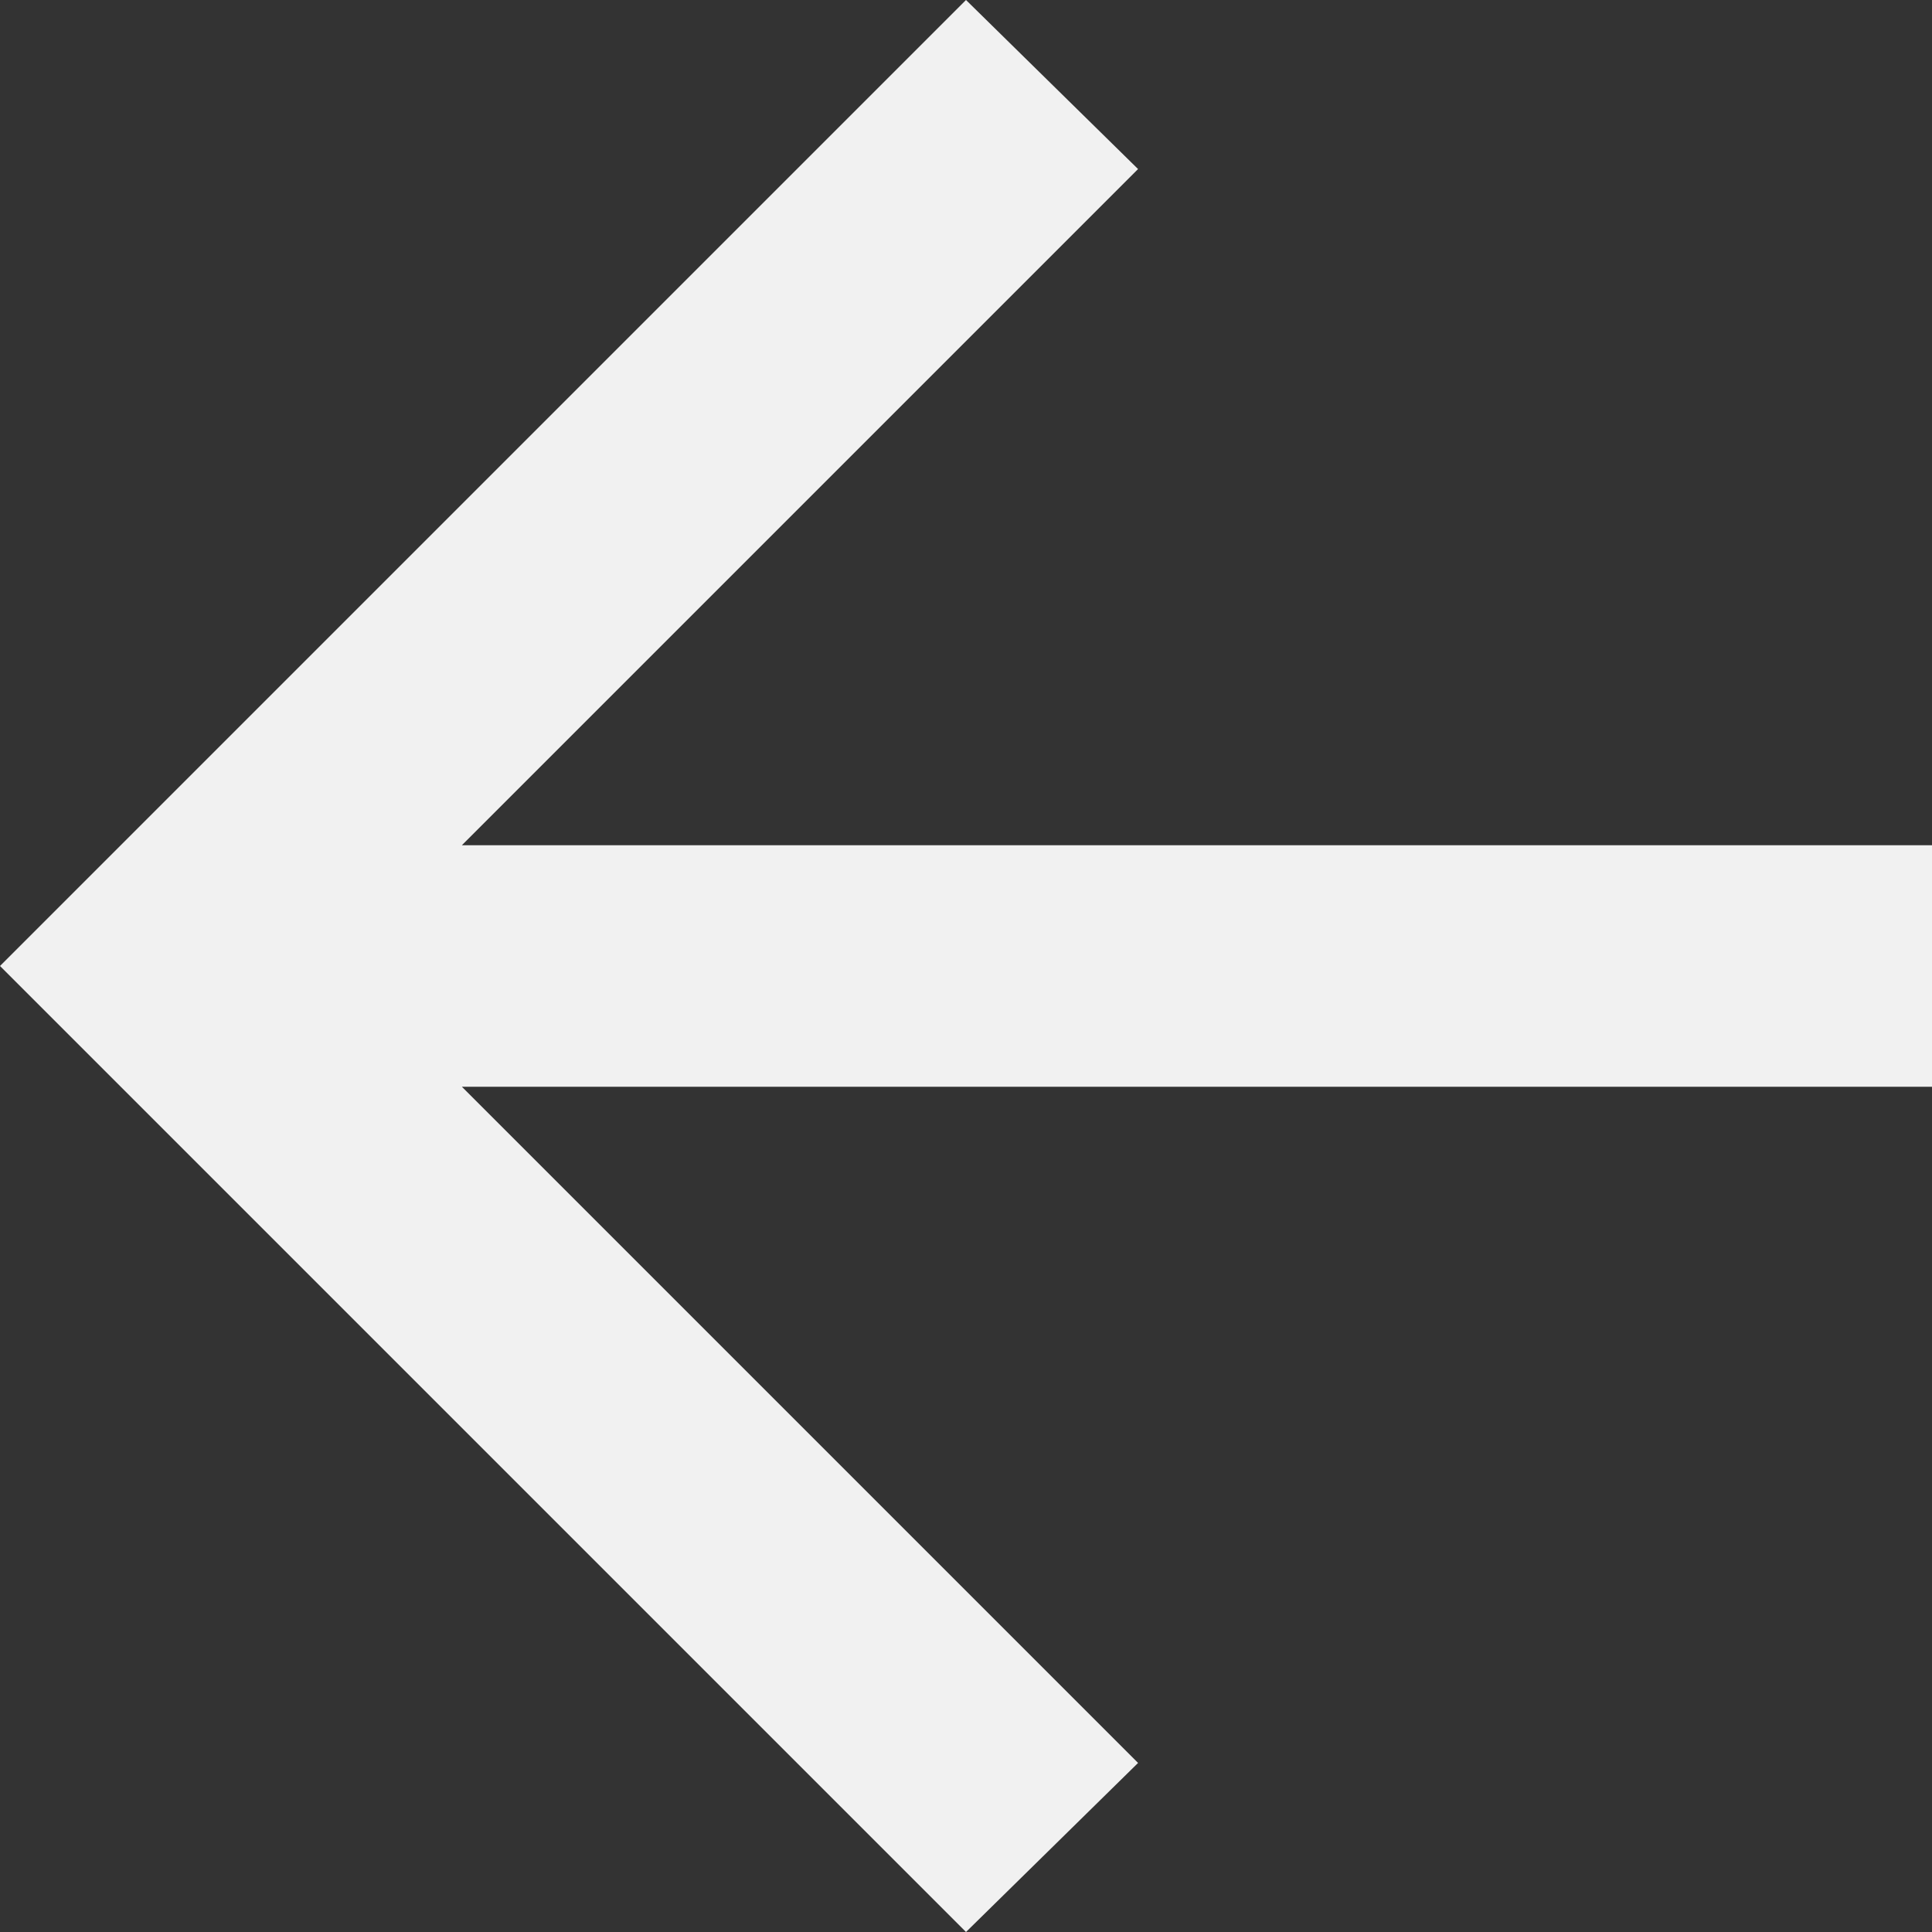 <svg width="50" height="50" viewBox="0 0 50 50" fill="none" xmlns="http://www.w3.org/2000/svg">
<rect x="0" y="0" width="50" height="50" fill="#333333" stroke="none"/>
<path d="M11.953 28.125L29.453 45.625L25 50L0 25L25 0L29.453 4.375L11.953 21.875H50V28.125H11.953Z" fill="#F1F1F1"/>
</svg>
